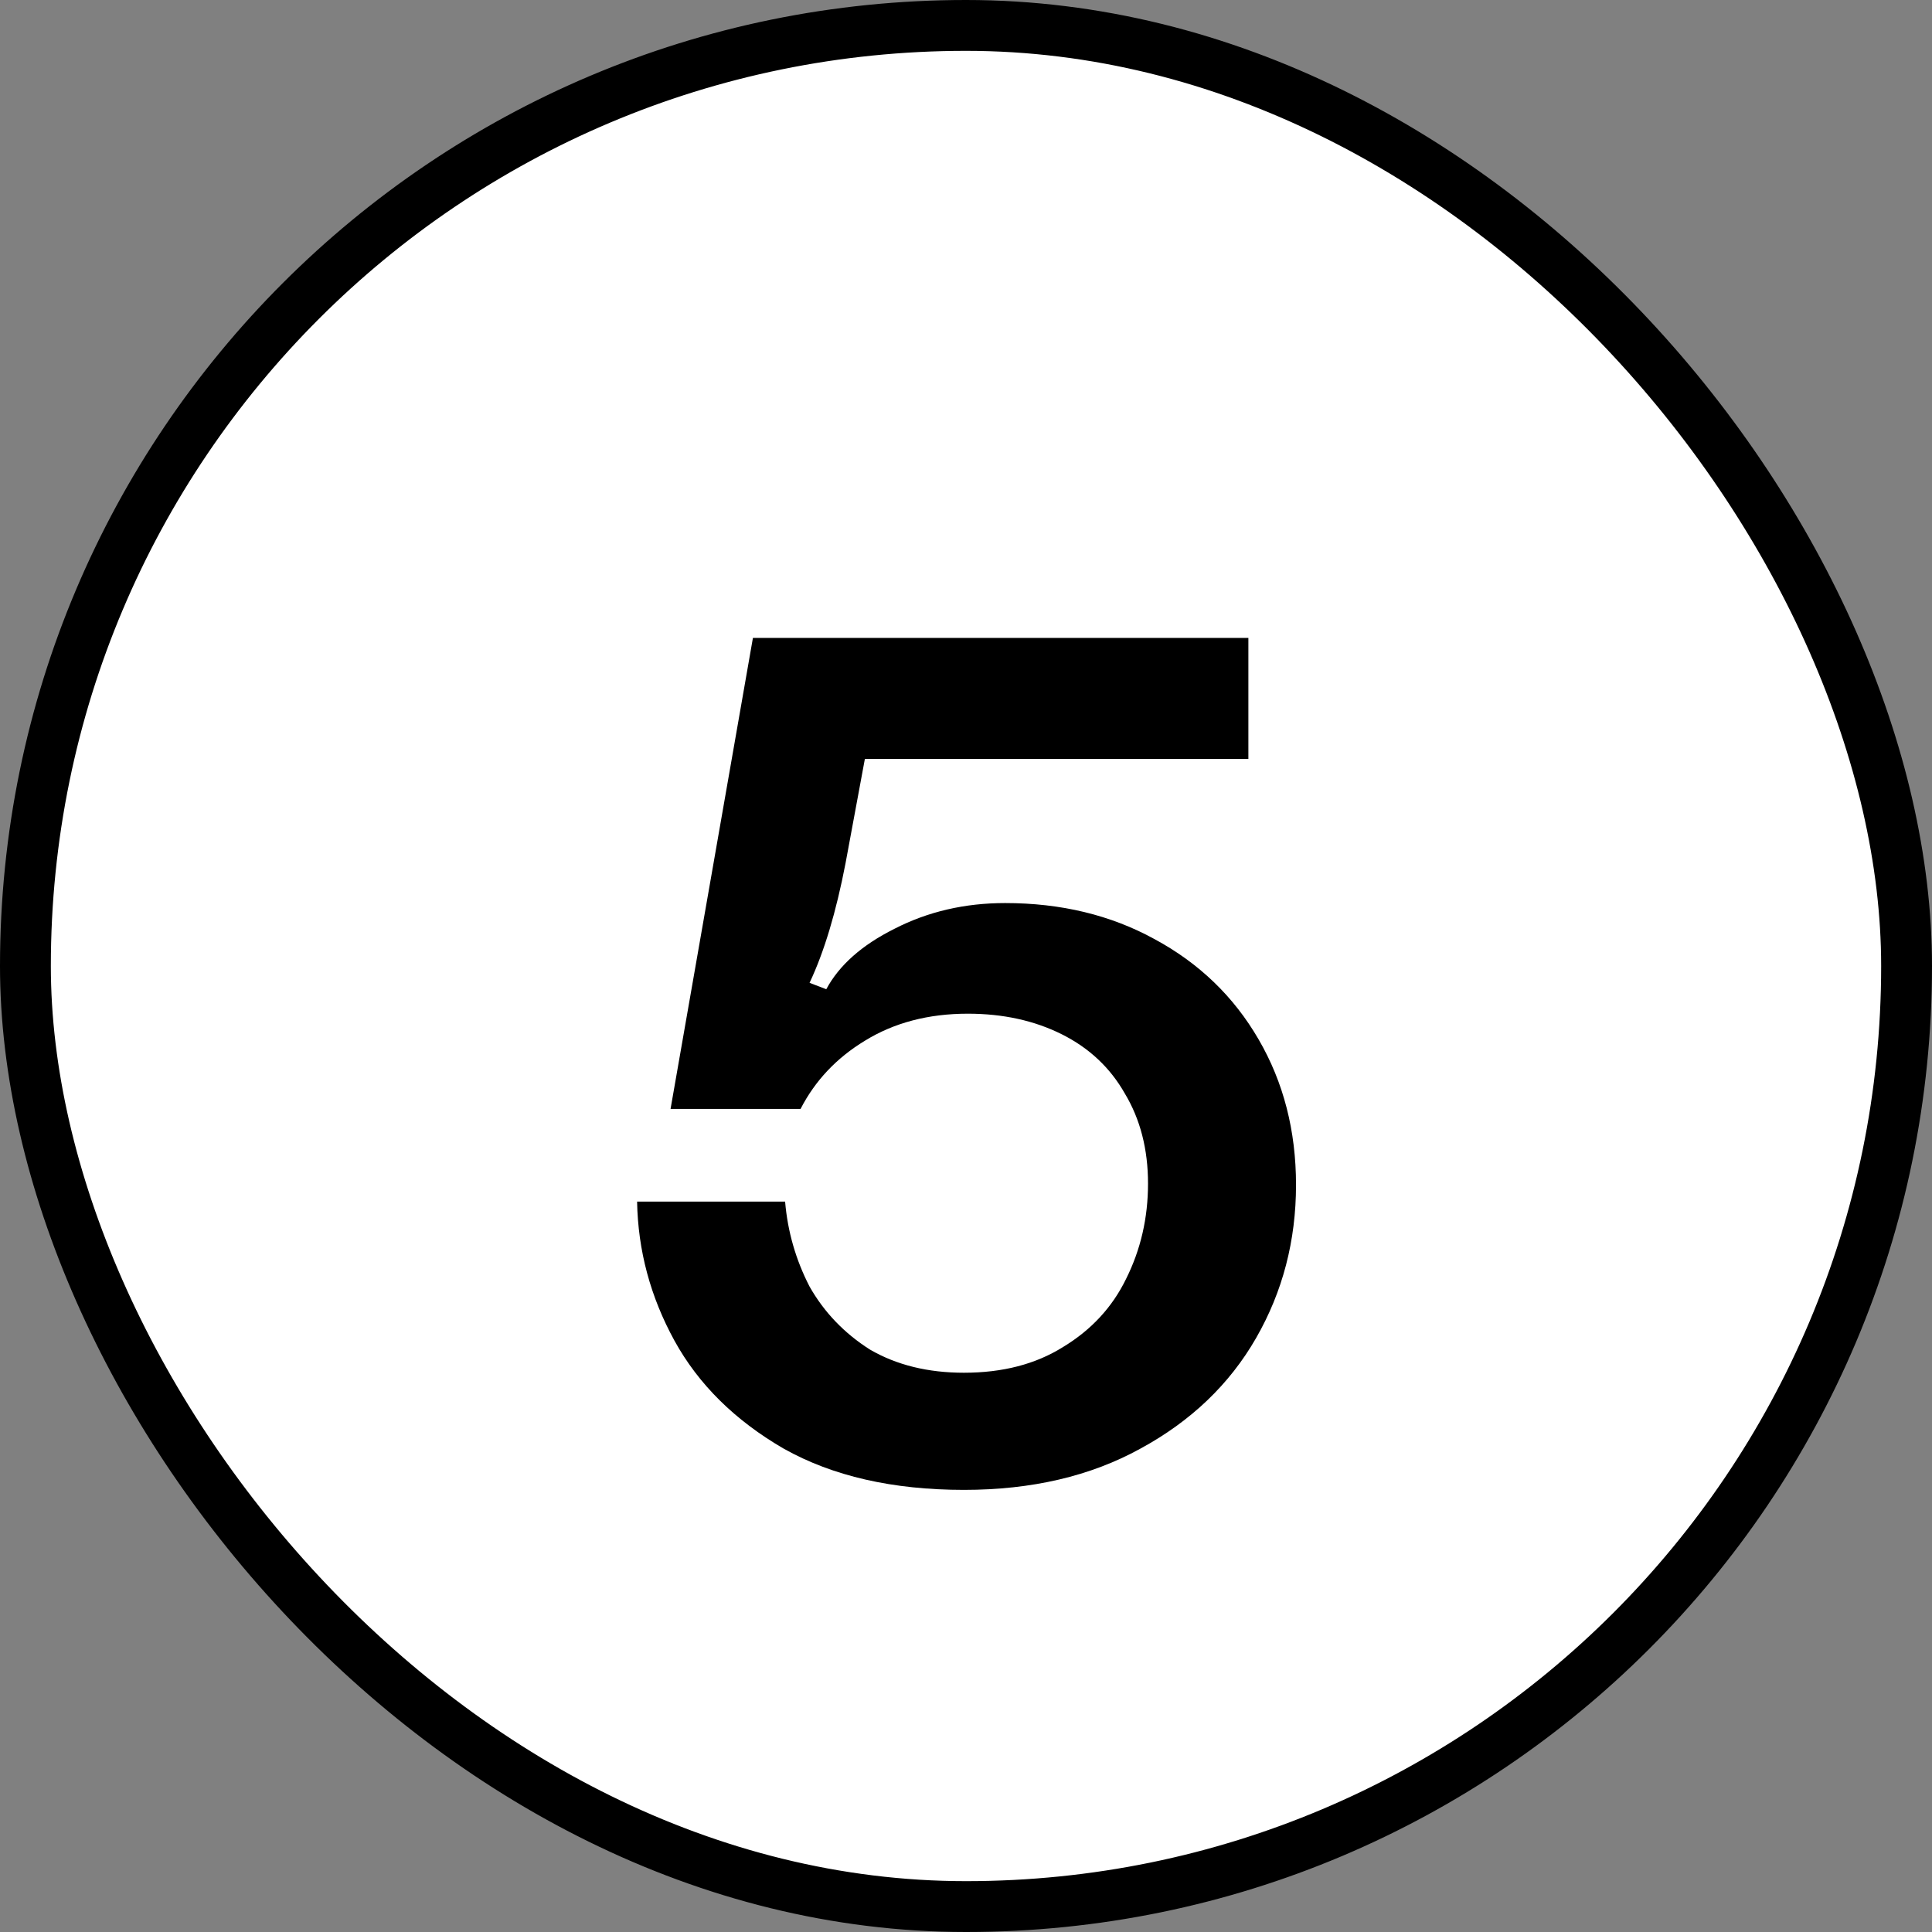 <svg width="38" height="38" viewBox="0 0 38 38" fill="none" xmlns="http://www.w3.org/2000/svg">
<rect x="0" y="0" width="38" height="38" fill="#808080" stroke="none"/>
<rect x="0.5" y="0.5" width="37" height="37" rx="18.5" fill="white"/>
<path d="M25.491 23.305C25.491 24.402 25.229 25.406 24.706 26.317C24.183 27.228 23.423 27.954 22.428 28.494C21.449 29.034 20.293 29.304 18.96 29.304C17.56 29.304 16.378 29.034 15.416 28.494C14.455 27.937 13.738 27.228 13.265 26.368C12.793 25.507 12.548 24.596 12.531 23.634H15.442C15.492 24.224 15.653 24.781 15.923 25.305C16.21 25.811 16.606 26.224 17.112 26.545C17.636 26.849 18.251 27 18.96 27C19.72 27 20.369 26.832 20.909 26.494C21.466 26.157 21.879 25.709 22.149 25.153C22.436 24.579 22.58 23.955 22.58 23.28C22.58 22.605 22.428 22.014 22.124 21.508C21.837 21.002 21.424 20.613 20.884 20.343C20.344 20.073 19.728 19.938 19.036 19.938C18.26 19.938 17.585 20.116 17.011 20.47C16.454 20.808 16.032 21.255 15.746 21.811H13.189L14.809 12.547H24.554V14.927H17.011L16.631 16.977C16.446 17.939 16.21 18.724 15.923 19.331L16.252 19.457C16.505 18.985 16.952 18.588 17.593 18.268C18.251 17.93 18.977 17.762 19.77 17.762C20.867 17.762 21.846 17.998 22.706 18.47C23.584 18.943 24.267 19.601 24.756 20.445C25.246 21.288 25.491 22.242 25.491 23.305Z" fill="black"/>
<rect x="0.5" y="0.5" width="37" height="37" rx="18.5" stroke="black"/>
</svg>
